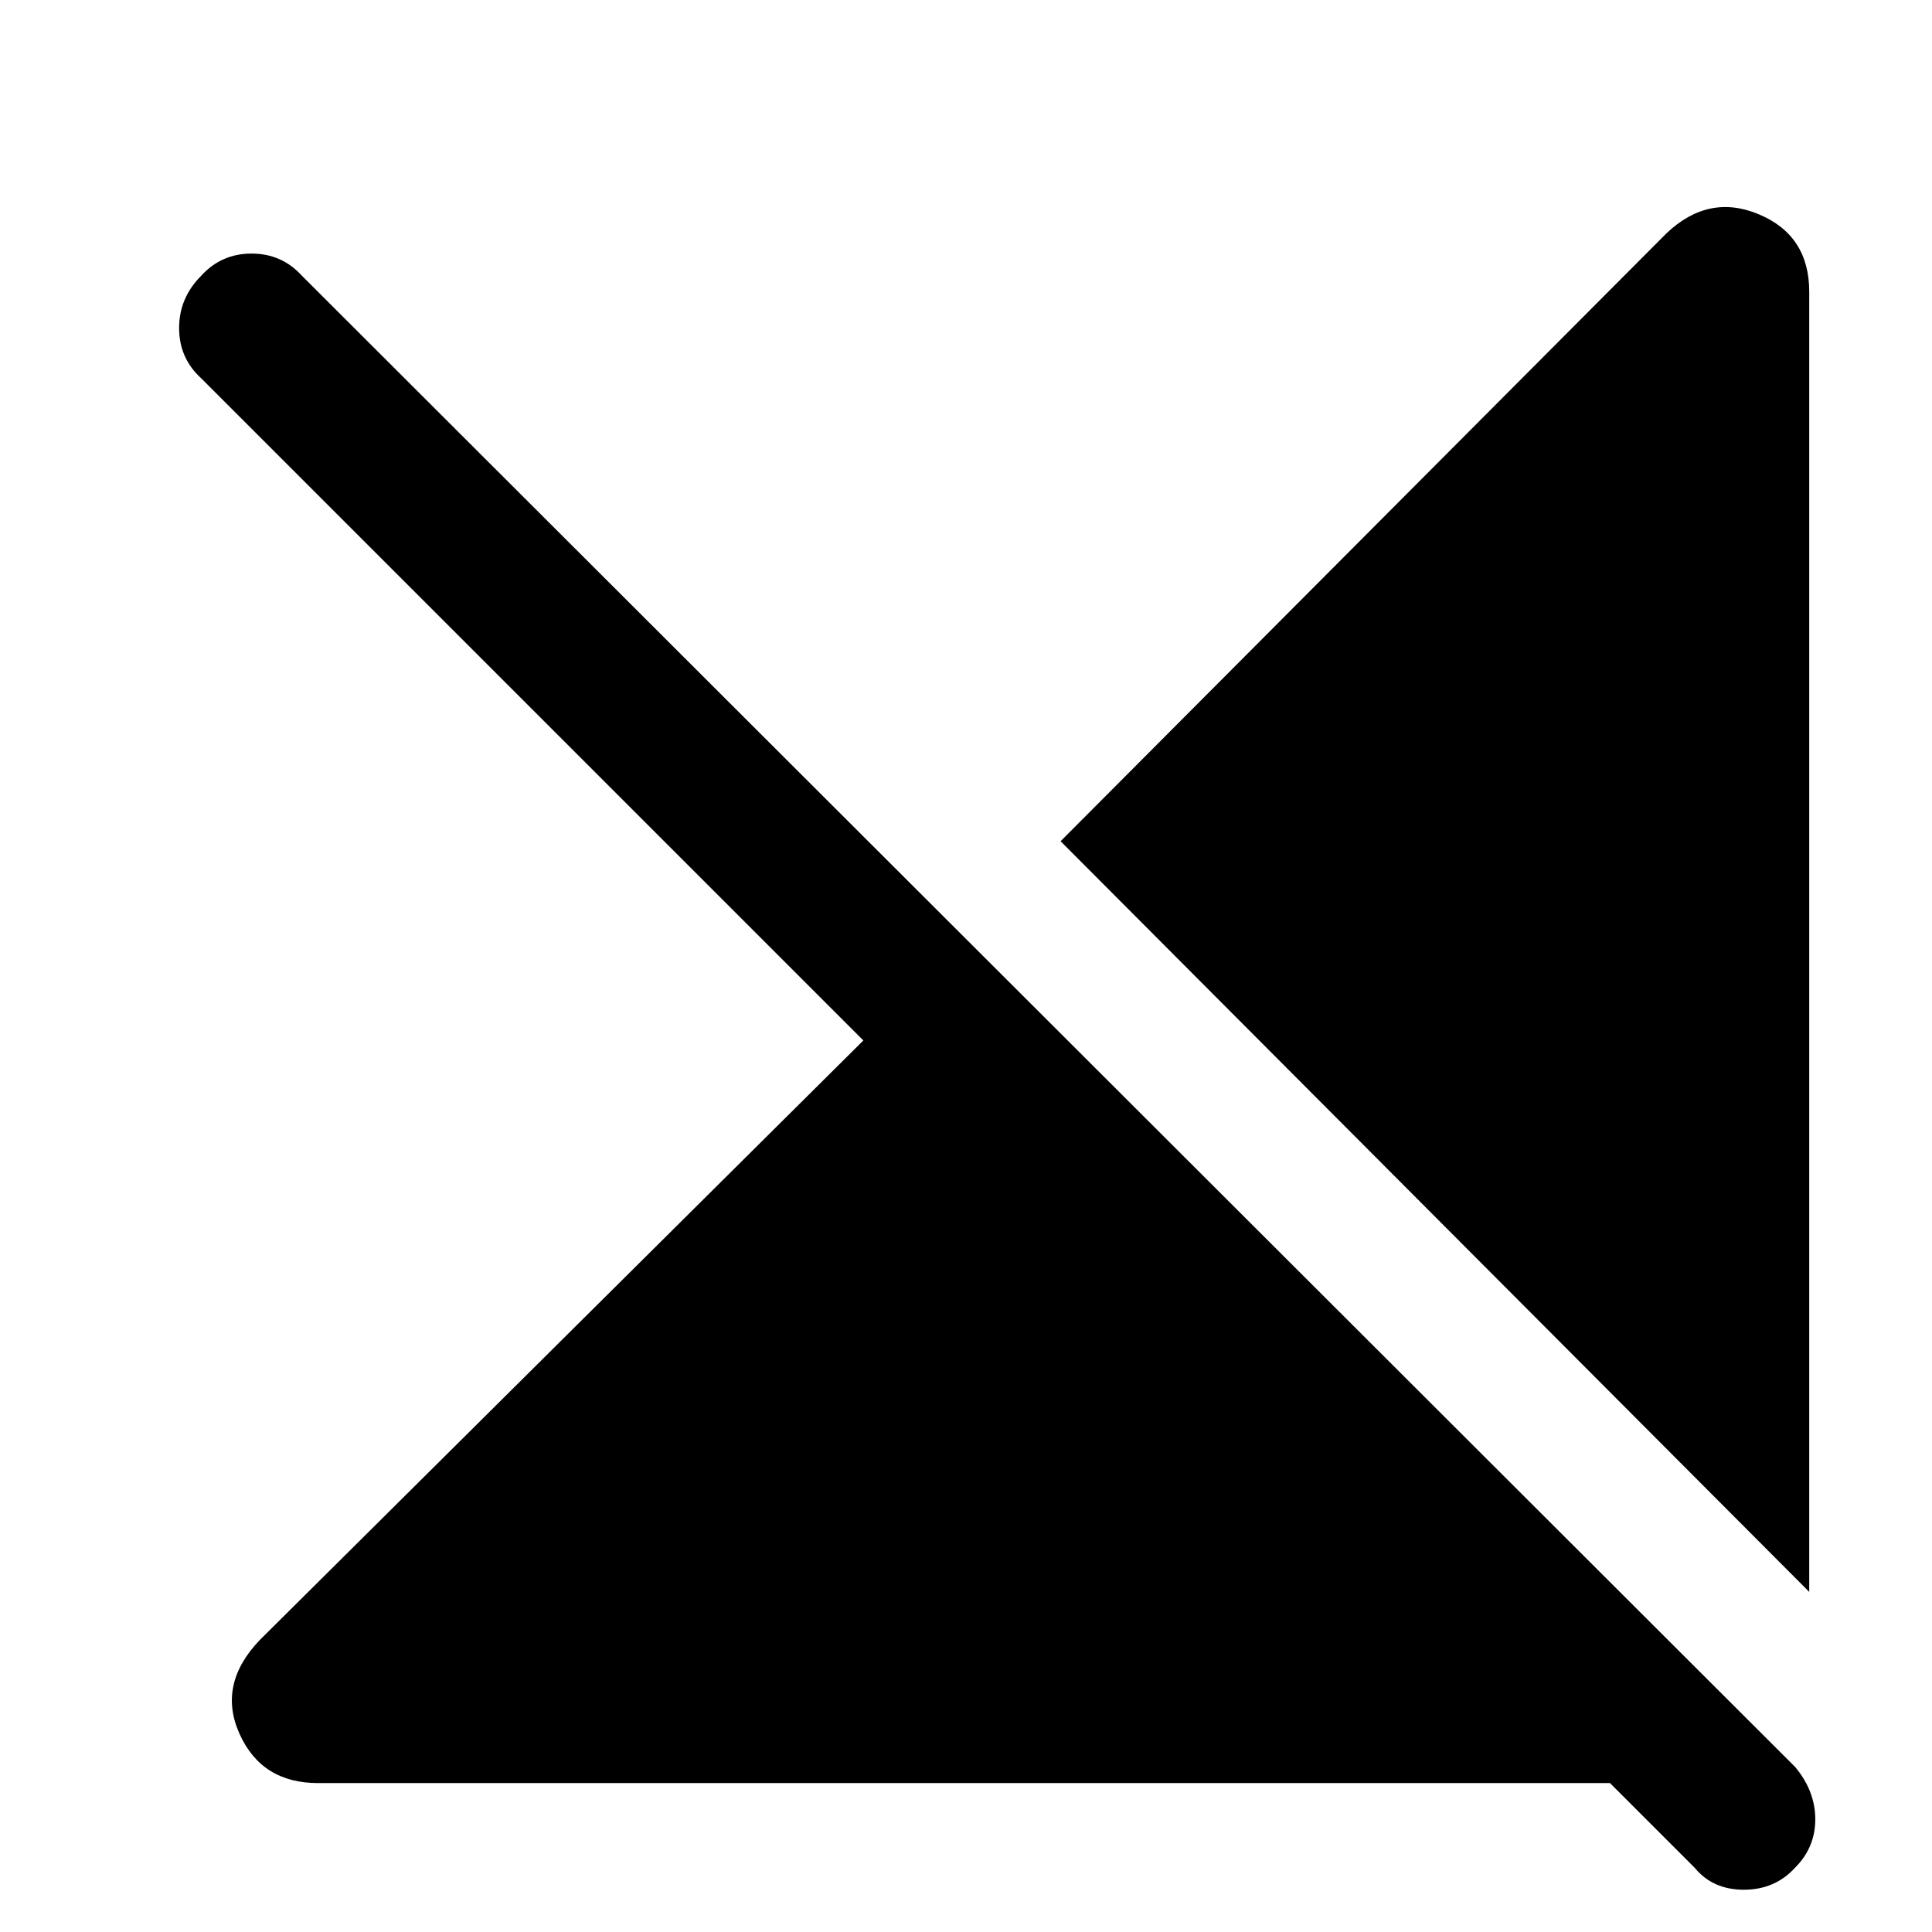 <svg xmlns="http://www.w3.org/2000/svg" height="48" width="48"><path d="M44.95 39.55 26.35 20.9 41.4 5.8Q42.45 4.8 43.7 5.325Q44.95 5.85 44.95 7.25ZM7.9 44.3Q6.5 44.3 5.95 43.075Q5.4 41.85 6.45 40.75L21.45 25.85L5 9.4Q4.45 8.9 4.45 8.15Q4.45 7.4 5 6.85Q5.5 6.3 6.25 6.3Q7 6.3 7.5 6.85L44.6 43.9Q45.1 44.5 45.1 45.2Q45.1 45.9 44.6 46.4Q44.1 46.95 43.325 46.95Q42.55 46.95 42.1 46.4L40 44.3Z"/></svg>
